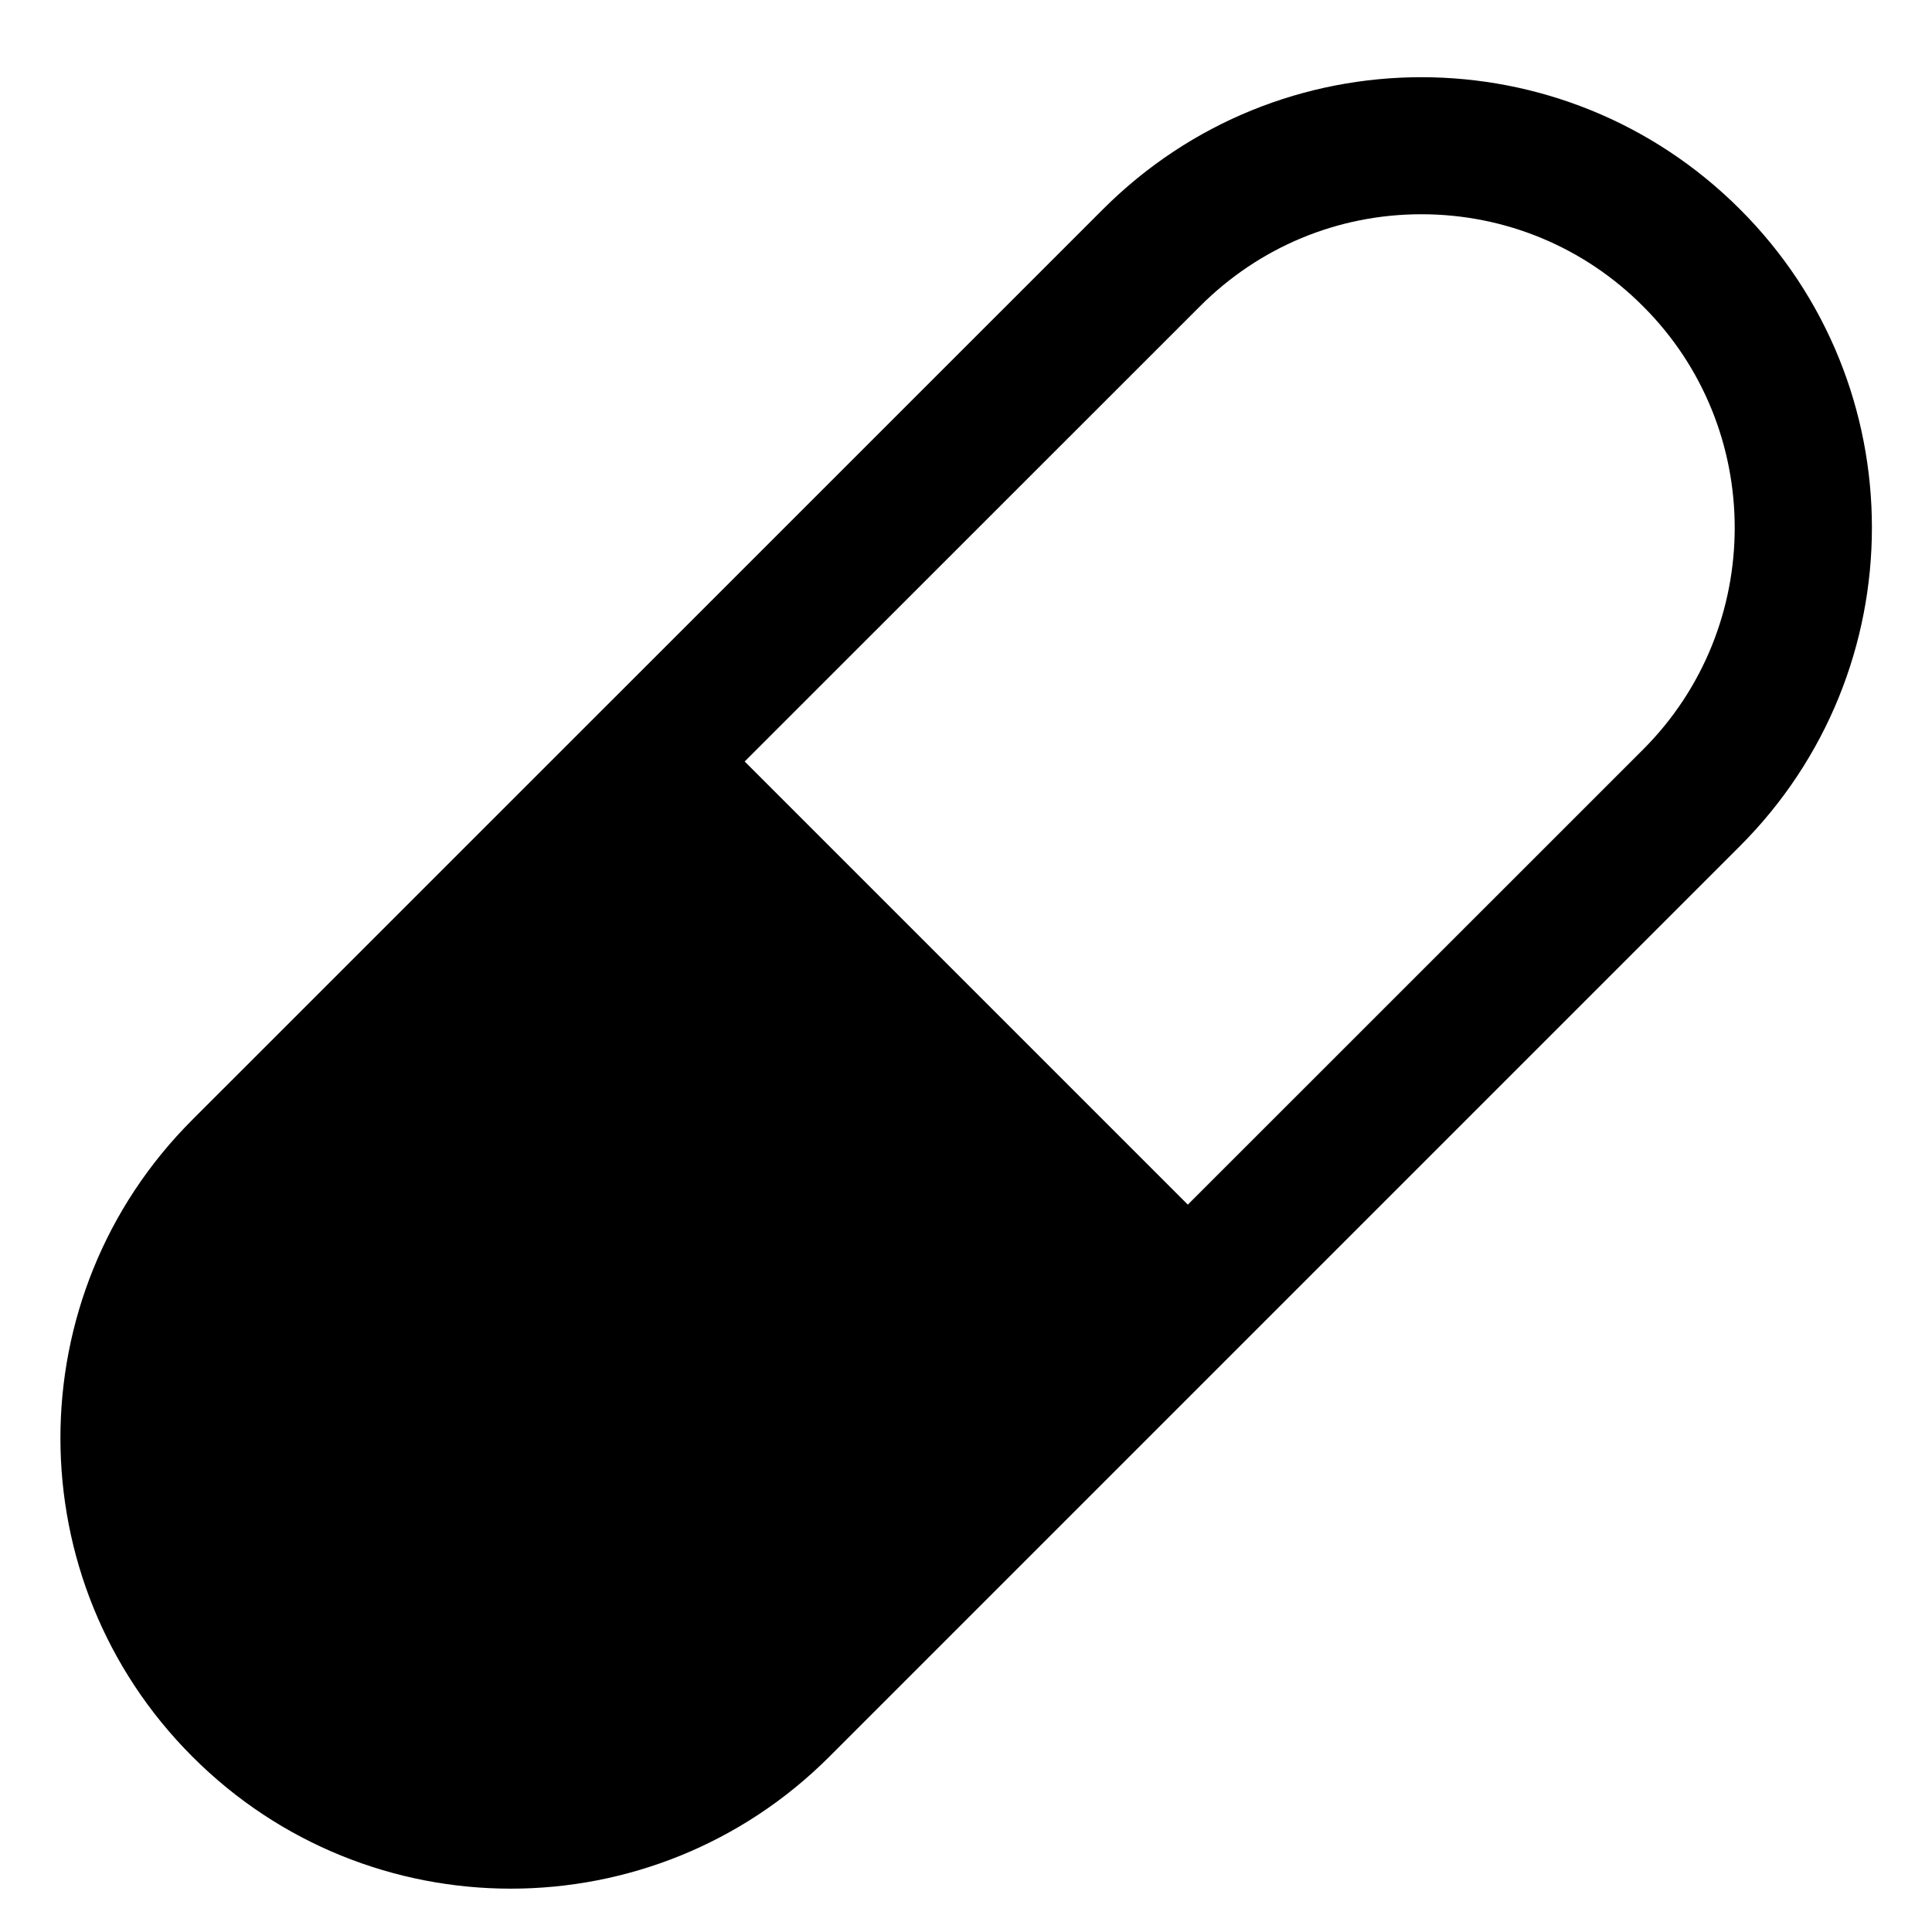 <svg width="96" xmlns="http://www.w3.org/2000/svg" height="96" viewBox="0 0 96 96" xmlns:xlink="http://www.w3.org/1999/xlink">
<path d="m86.46,10.4c-4.374-4.374-10.104-6.564-15.834-6.564s-11.448,2.19-15.822,6.564l-45.246,45.24c-8.742,8.73-8.742,22.908 .006,31.65 8.73,8.742 22.902,8.742 31.644,0l45.234-45.234c8.76-8.748 8.76-22.926 .018-31.656zm-4.812,26.838l-22.626,22.62-22.02-22.02 22.626-22.62c2.934-2.94 6.846-4.572 10.998-4.572s8.082,1.626 11.016,4.572c6.072,6.054 6.072,15.948 .006,22.02z"/>
</svg>
